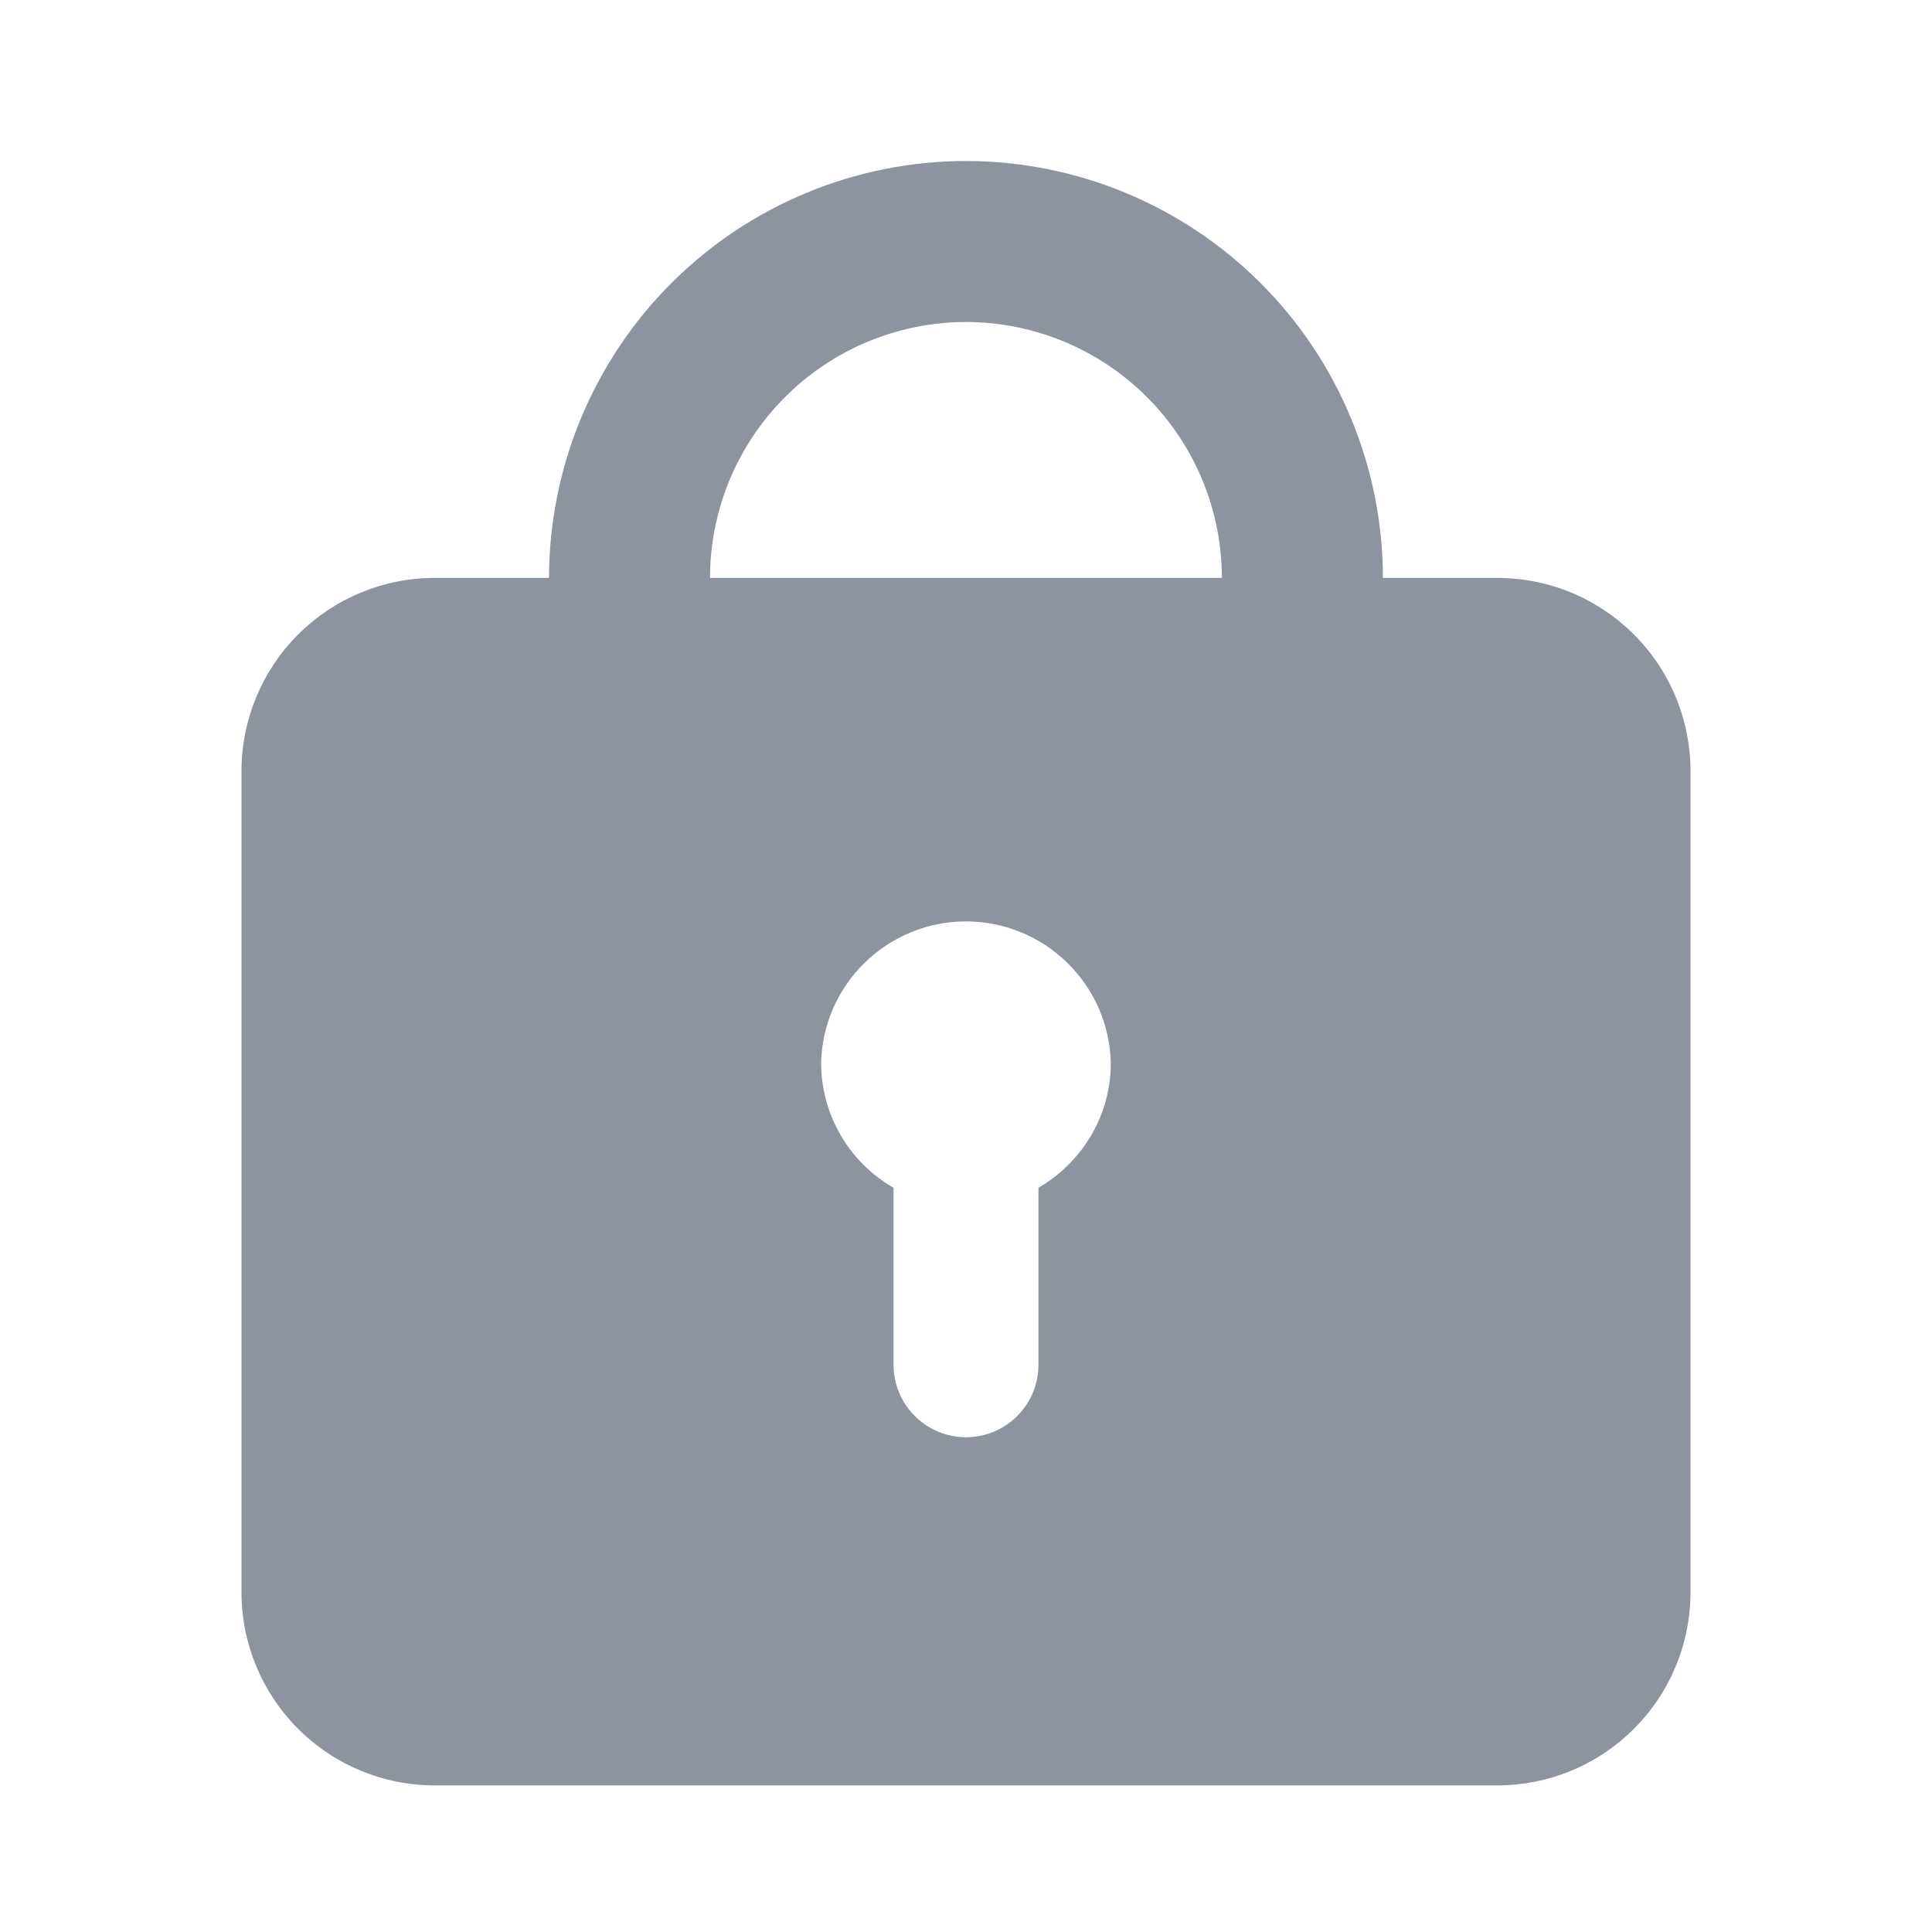 <svg width="24" height="24" viewBox="0 0 24 24" fill="none" xmlns="http://www.w3.org/2000/svg">
<path fill-rule="evenodd" clip-rule="evenodd" d="M12.9 14.755V16.954C12.9 17.193 12.805 17.422 12.636 17.59C12.468 17.759 12.239 17.854 12 17.854C11.761 17.854 11.532 17.759 11.364 17.59C11.195 17.422 11.1 17.193 11.1 16.954V14.755C10.827 14.598 10.6 14.372 10.442 14.1C10.284 13.828 10.201 13.519 10.2 13.204C10.211 12.734 10.405 12.287 10.742 11.959C11.078 11.63 11.53 11.446 11.999 11.446C12.47 11.446 12.921 11.63 13.257 11.959C13.594 12.287 13.788 12.734 13.799 13.204C13.799 13.869 13.435 14.443 12.9 14.755ZM8.82 7.179C8.821 6.336 9.156 5.528 9.753 4.932C10.349 4.336 11.157 4.001 12 4C12.843 4.001 13.651 4.336 14.247 4.932C14.843 5.528 15.178 6.336 15.179 7.179H8.82ZM18.599 7.179H17.179C17.178 5.806 16.632 4.489 15.661 3.518C14.69 2.547 13.373 2.001 12 2C10.627 2.001 9.31 2.547 8.339 3.518C7.368 4.489 6.822 5.806 6.82 7.179H5.4C4.763 7.179 4.153 7.432 3.703 7.882C3.253 8.332 3 8.942 3 9.579V19.779C3 20.416 3.253 21.026 3.703 21.476C4.153 21.926 4.763 22.179 5.4 22.179H18.599C18.914 22.179 19.227 22.117 19.518 21.997C19.809 21.876 20.074 21.699 20.297 21.476C20.52 21.253 20.697 20.989 20.817 20.698C20.938 20.406 21 20.094 21 19.779V9.579C21 9.264 20.938 8.952 20.817 8.66C20.697 8.369 20.52 8.104 20.297 7.882C20.074 7.659 19.809 7.482 19.518 7.361C19.227 7.241 18.914 7.179 18.599 7.179Z" fill="#8D94A0"/>
</svg>
